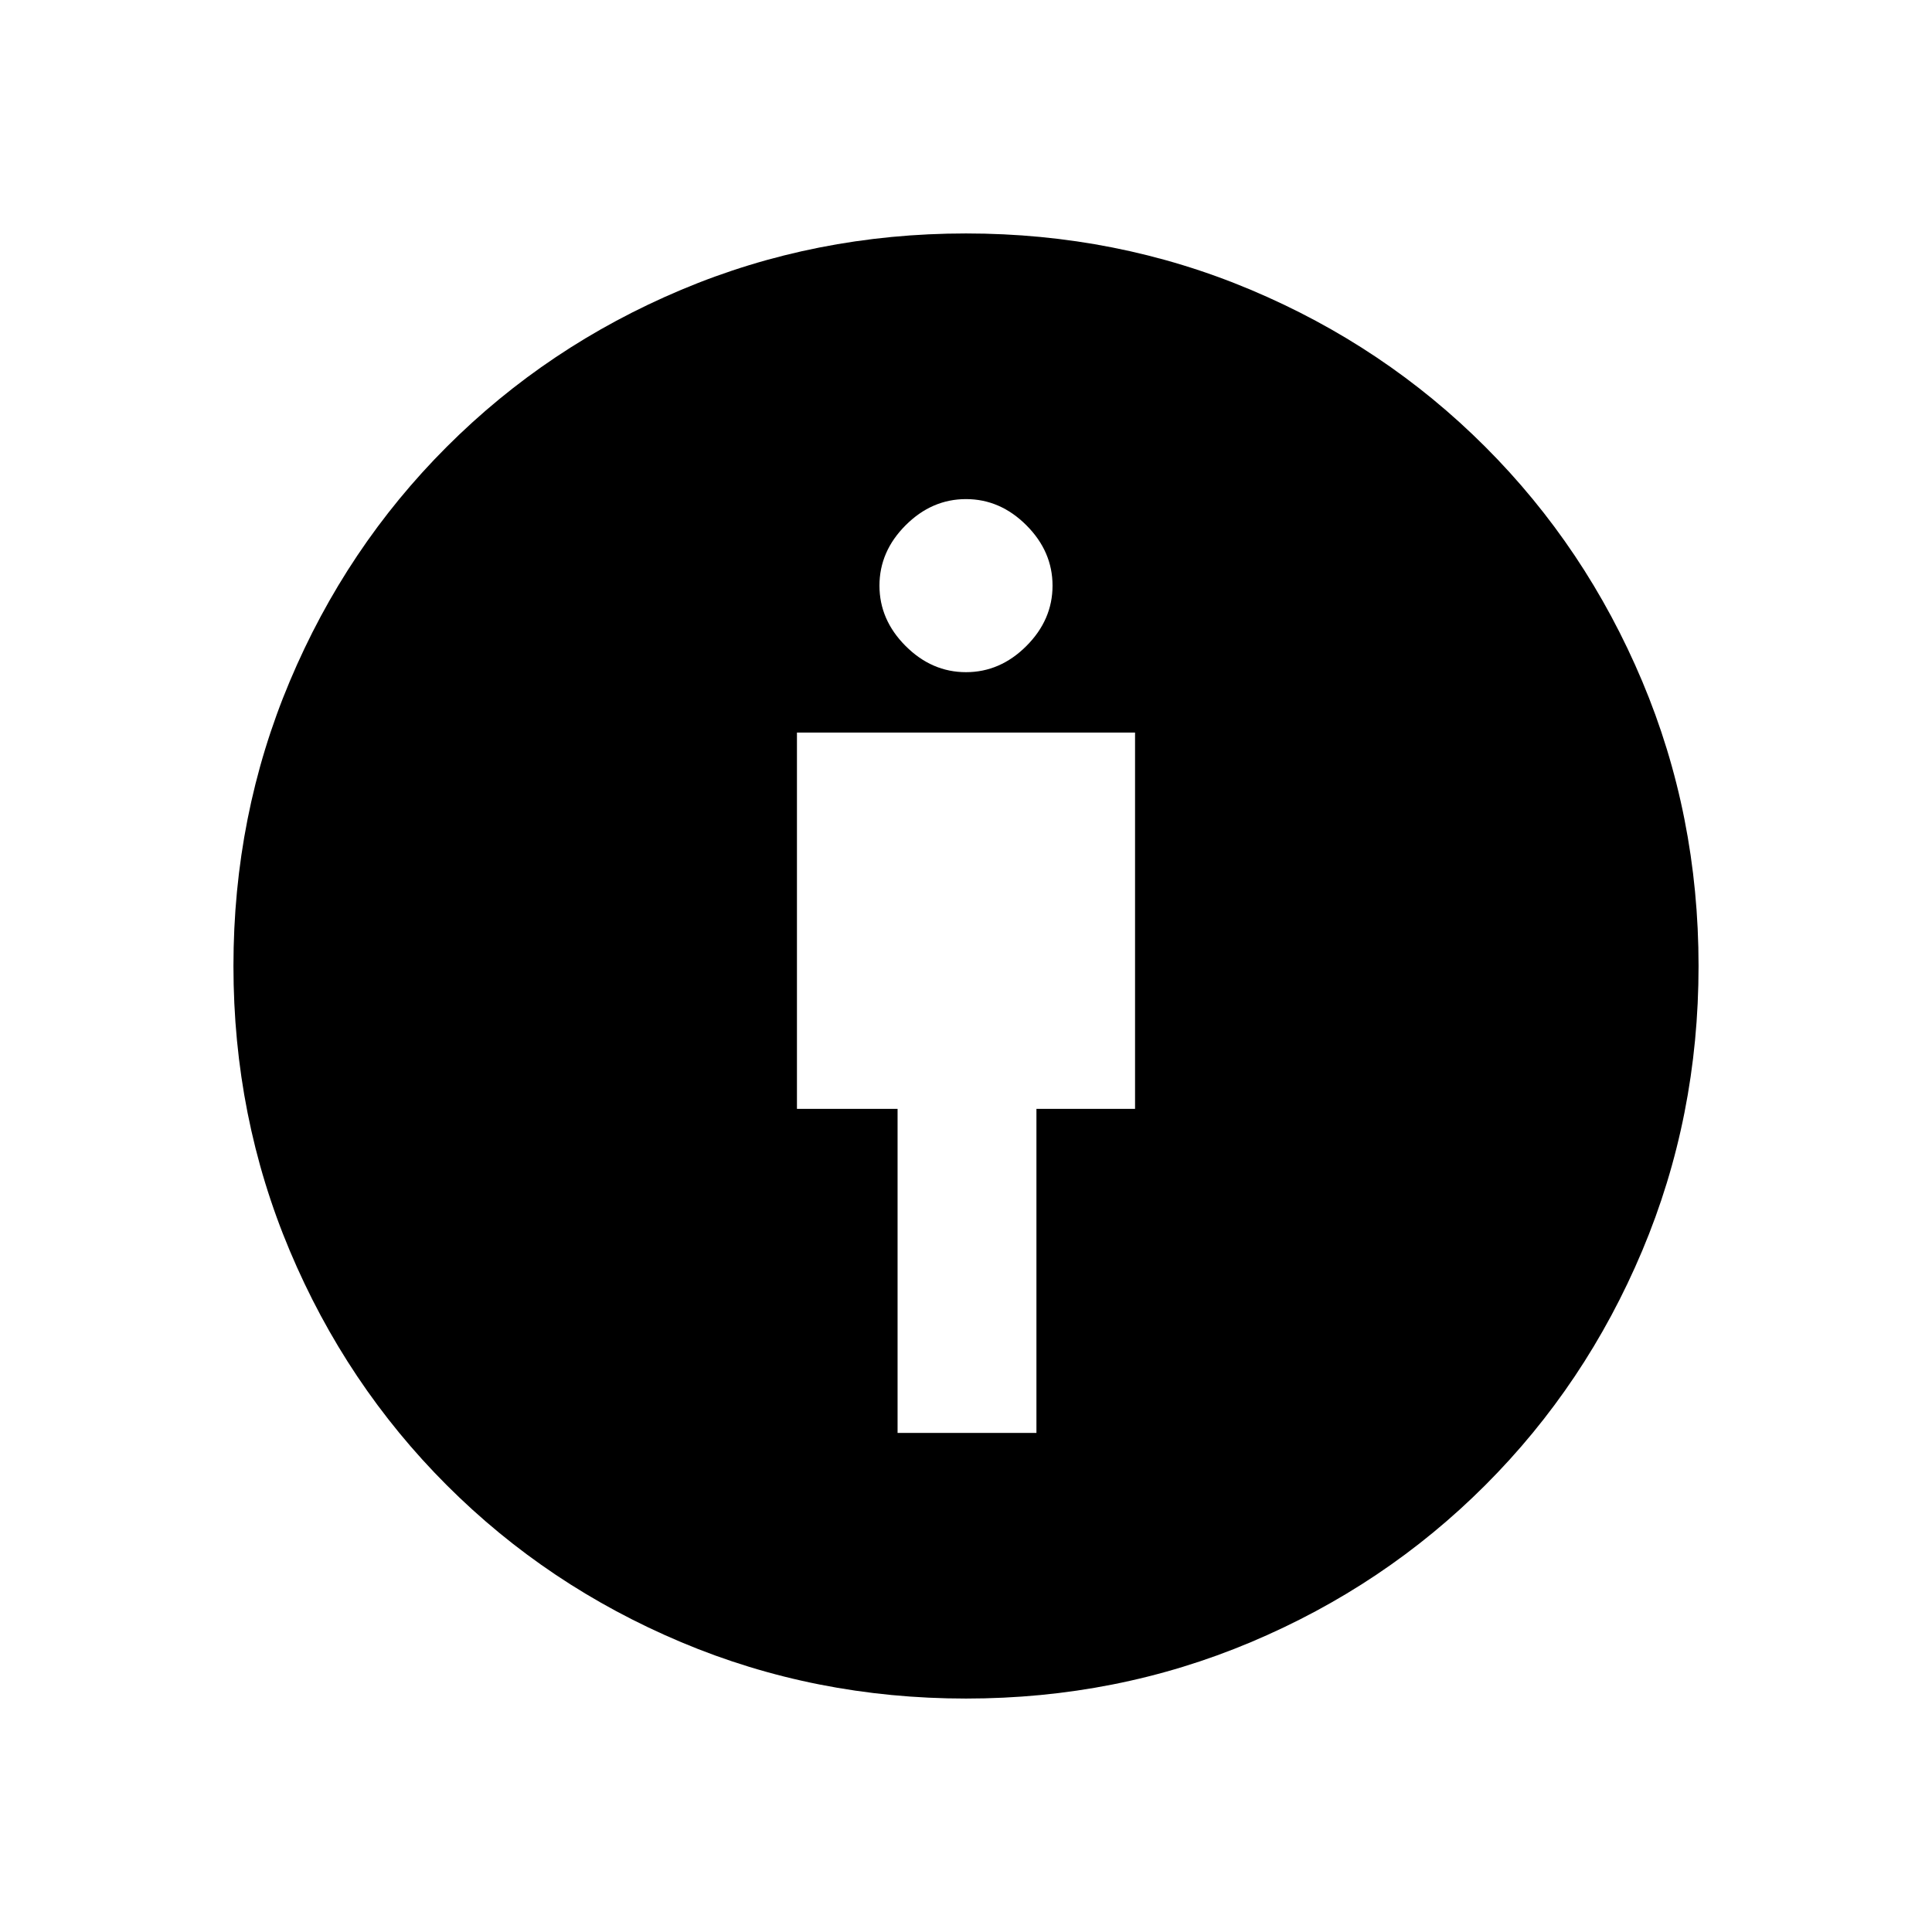 <svg xmlns="http://www.w3.org/2000/svg" height="48" width="48"><path d="M22.3 35.6H25.75V27.55H28.2V18.2H19.8V27.55H22.3ZM24 42.2Q20.25 42.2 16.925 40.8Q13.6 39.4 11.1 36.9Q8.6 34.4 7.2 31.075Q5.8 27.75 5.8 24Q5.8 20.25 7.2 16.925Q8.6 13.6 11.1 11.1Q13.6 8.6 16.925 7.2Q20.25 5.8 24 5.8Q27.75 5.8 31.075 7.2Q34.4 8.6 36.9 11.1Q39.4 13.6 40.8 16.925Q42.2 20.25 42.2 24Q42.2 27.75 40.8 31.075Q39.4 34.4 36.9 36.9Q34.4 39.4 31.075 40.8Q27.75 42.2 24 42.2ZM24 16.7Q24.85 16.7 25.5 16.05Q26.15 15.4 26.15 14.55Q26.15 13.7 25.5 13.05Q24.85 12.4 24 12.4Q23.15 12.4 22.5 13.05Q21.85 13.7 21.85 14.55Q21.85 15.4 22.5 16.05Q23.15 16.7 24 16.7Z"/></svg>